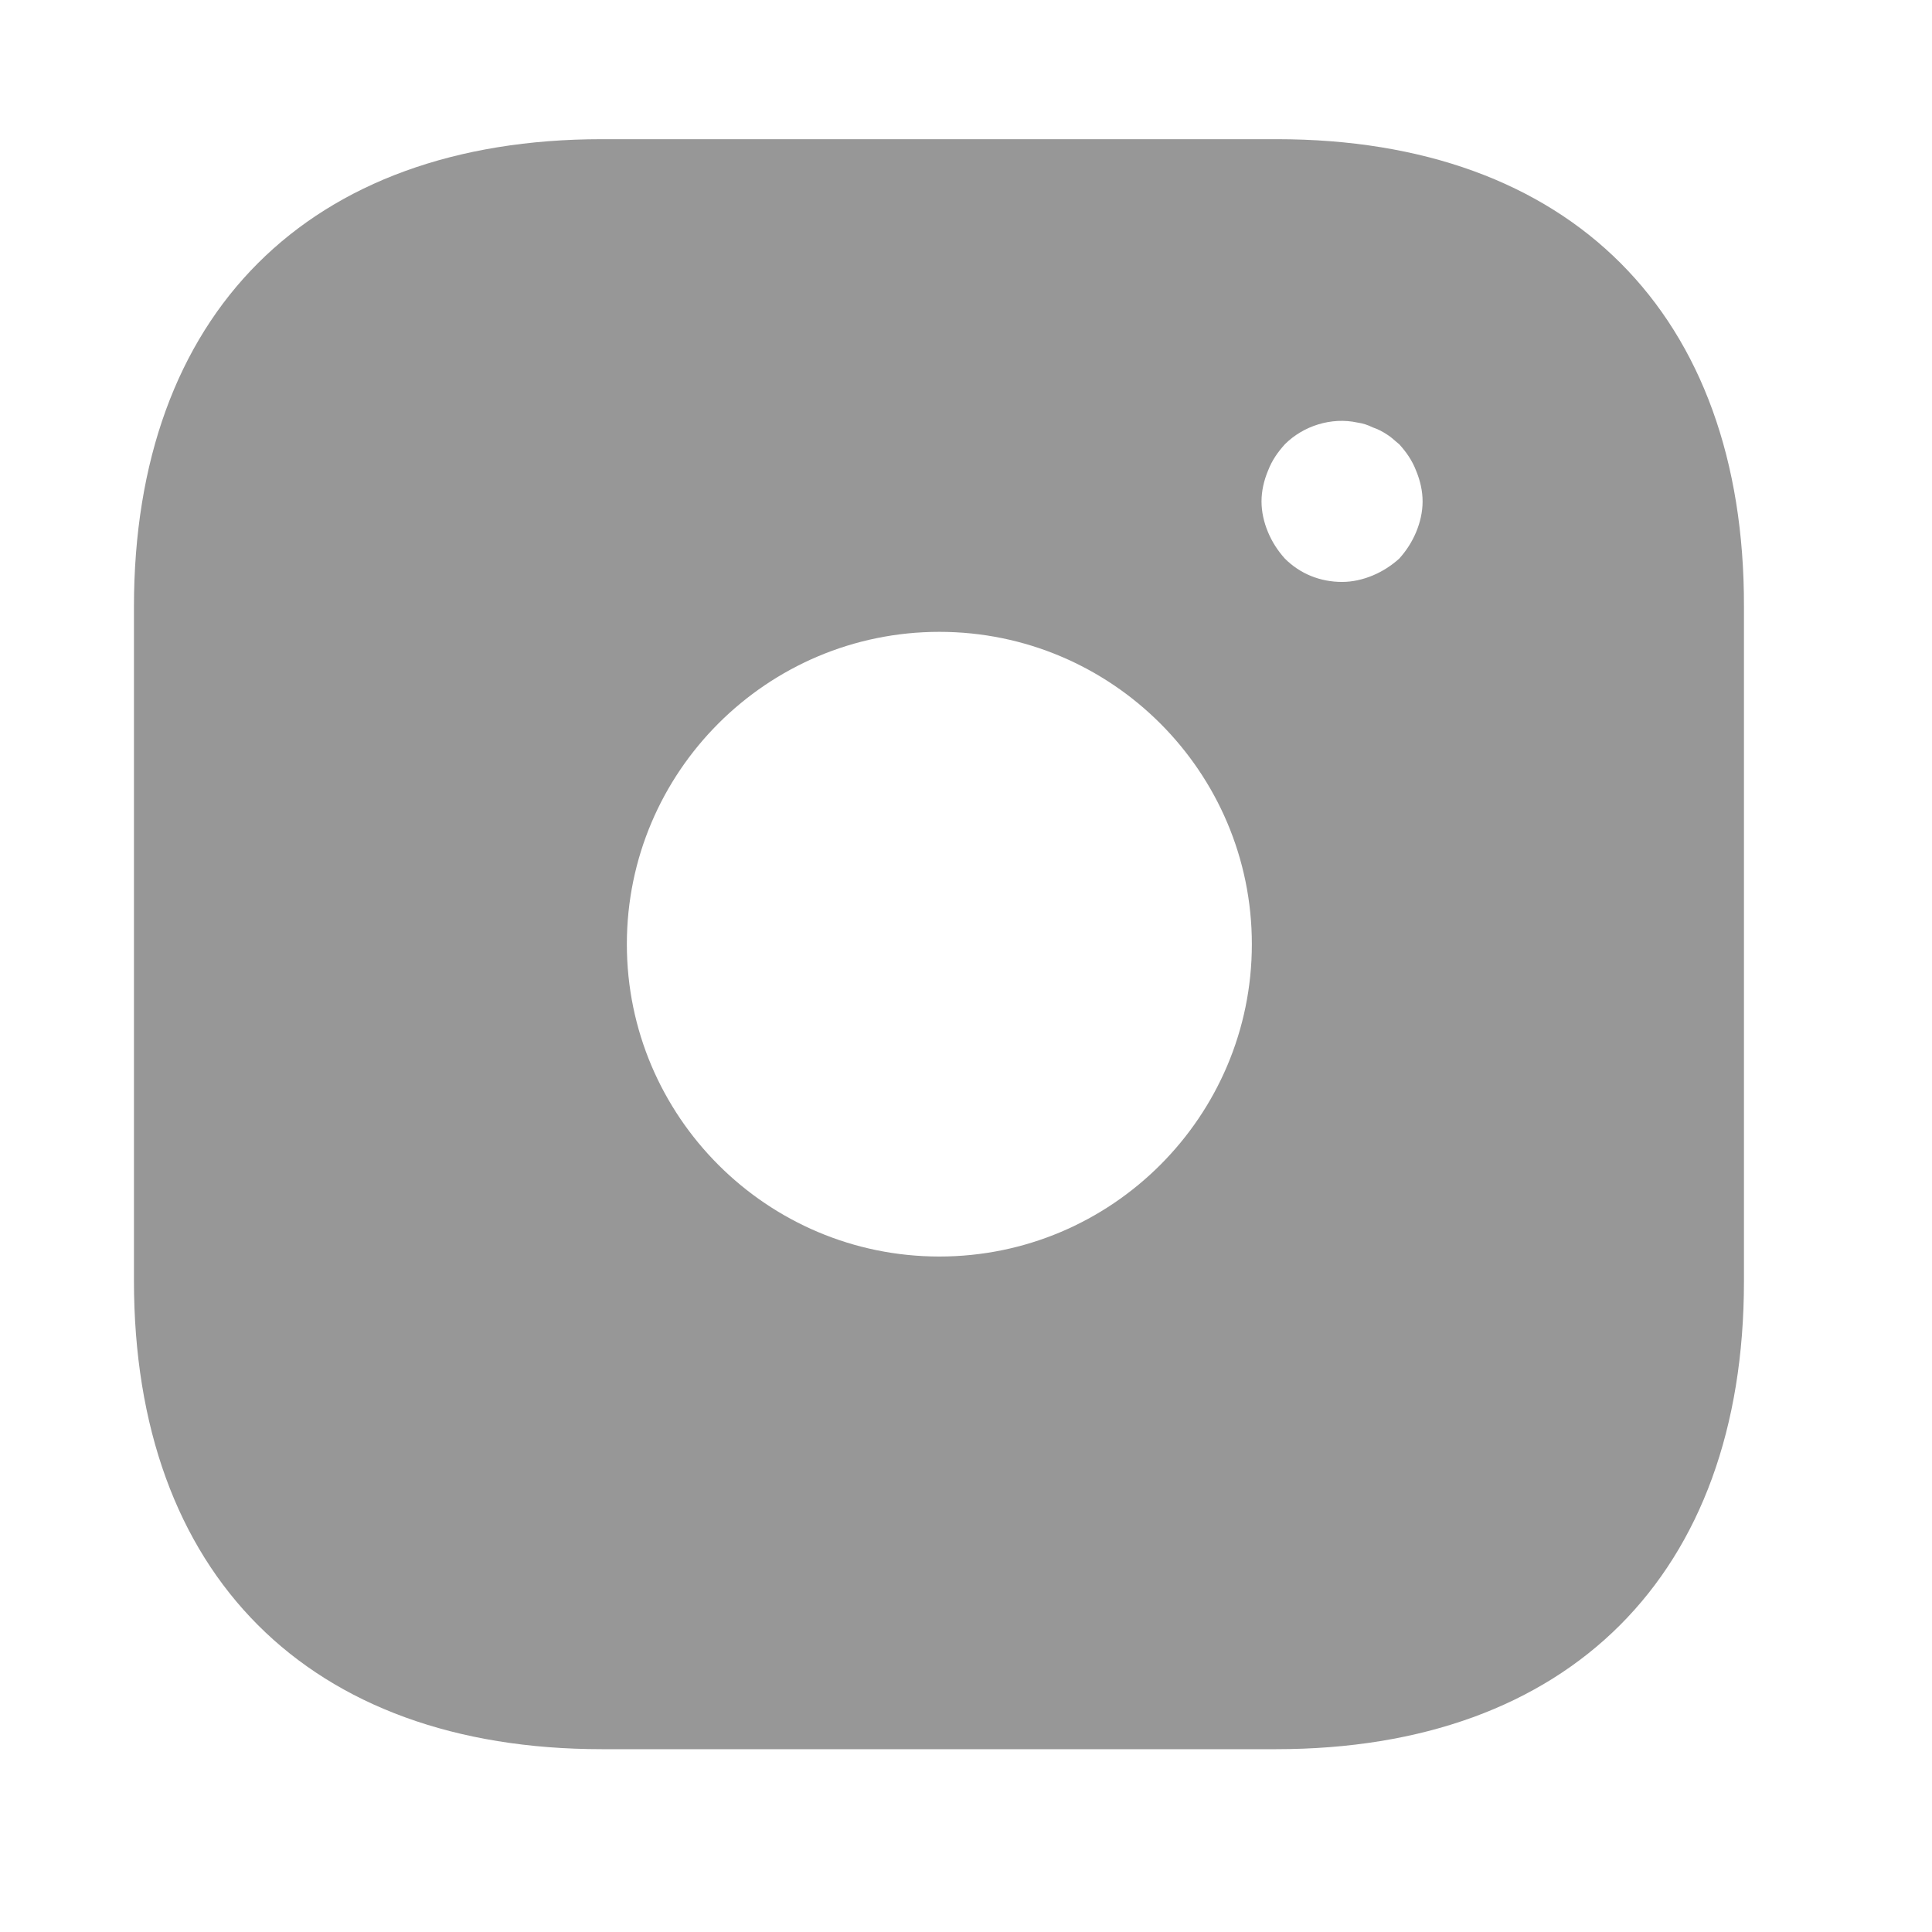 <svg width="24" height="24" viewBox="0 0 24 24" fill="none" xmlns="http://www.w3.org/2000/svg">
<path d="M15.861 1.729H7.477C3.835 1.729 1.664 3.899 1.664 7.539V15.909C1.664 19.559 3.835 21.729 7.477 21.729H15.851C19.493 21.729 21.664 19.559 21.664 15.919V7.539C21.674 3.899 19.503 1.729 15.861 1.729ZM11.669 15.609C9.528 15.609 7.787 13.869 7.787 11.729C7.787 9.589 9.528 7.849 11.669 7.849C13.81 7.849 15.551 9.589 15.551 11.729C15.551 13.869 13.81 15.609 11.669 15.609ZM17.592 6.609C17.542 6.729 17.472 6.839 17.382 6.939C17.282 7.029 17.172 7.099 17.052 7.149C16.932 7.199 16.802 7.229 16.672 7.229C16.401 7.229 16.151 7.129 15.961 6.939C15.871 6.839 15.801 6.729 15.751 6.609C15.701 6.489 15.671 6.359 15.671 6.229C15.671 6.099 15.701 5.969 15.751 5.849C15.801 5.719 15.871 5.619 15.961 5.519C16.191 5.289 16.541 5.179 16.862 5.249C16.932 5.259 16.992 5.279 17.052 5.309C17.112 5.329 17.172 5.359 17.232 5.399C17.282 5.429 17.332 5.479 17.382 5.519C17.472 5.619 17.542 5.719 17.592 5.849C17.642 5.969 17.672 6.099 17.672 6.229C17.672 6.359 17.642 6.489 17.592 6.609Z" fill="#979797"/>
</svg>
